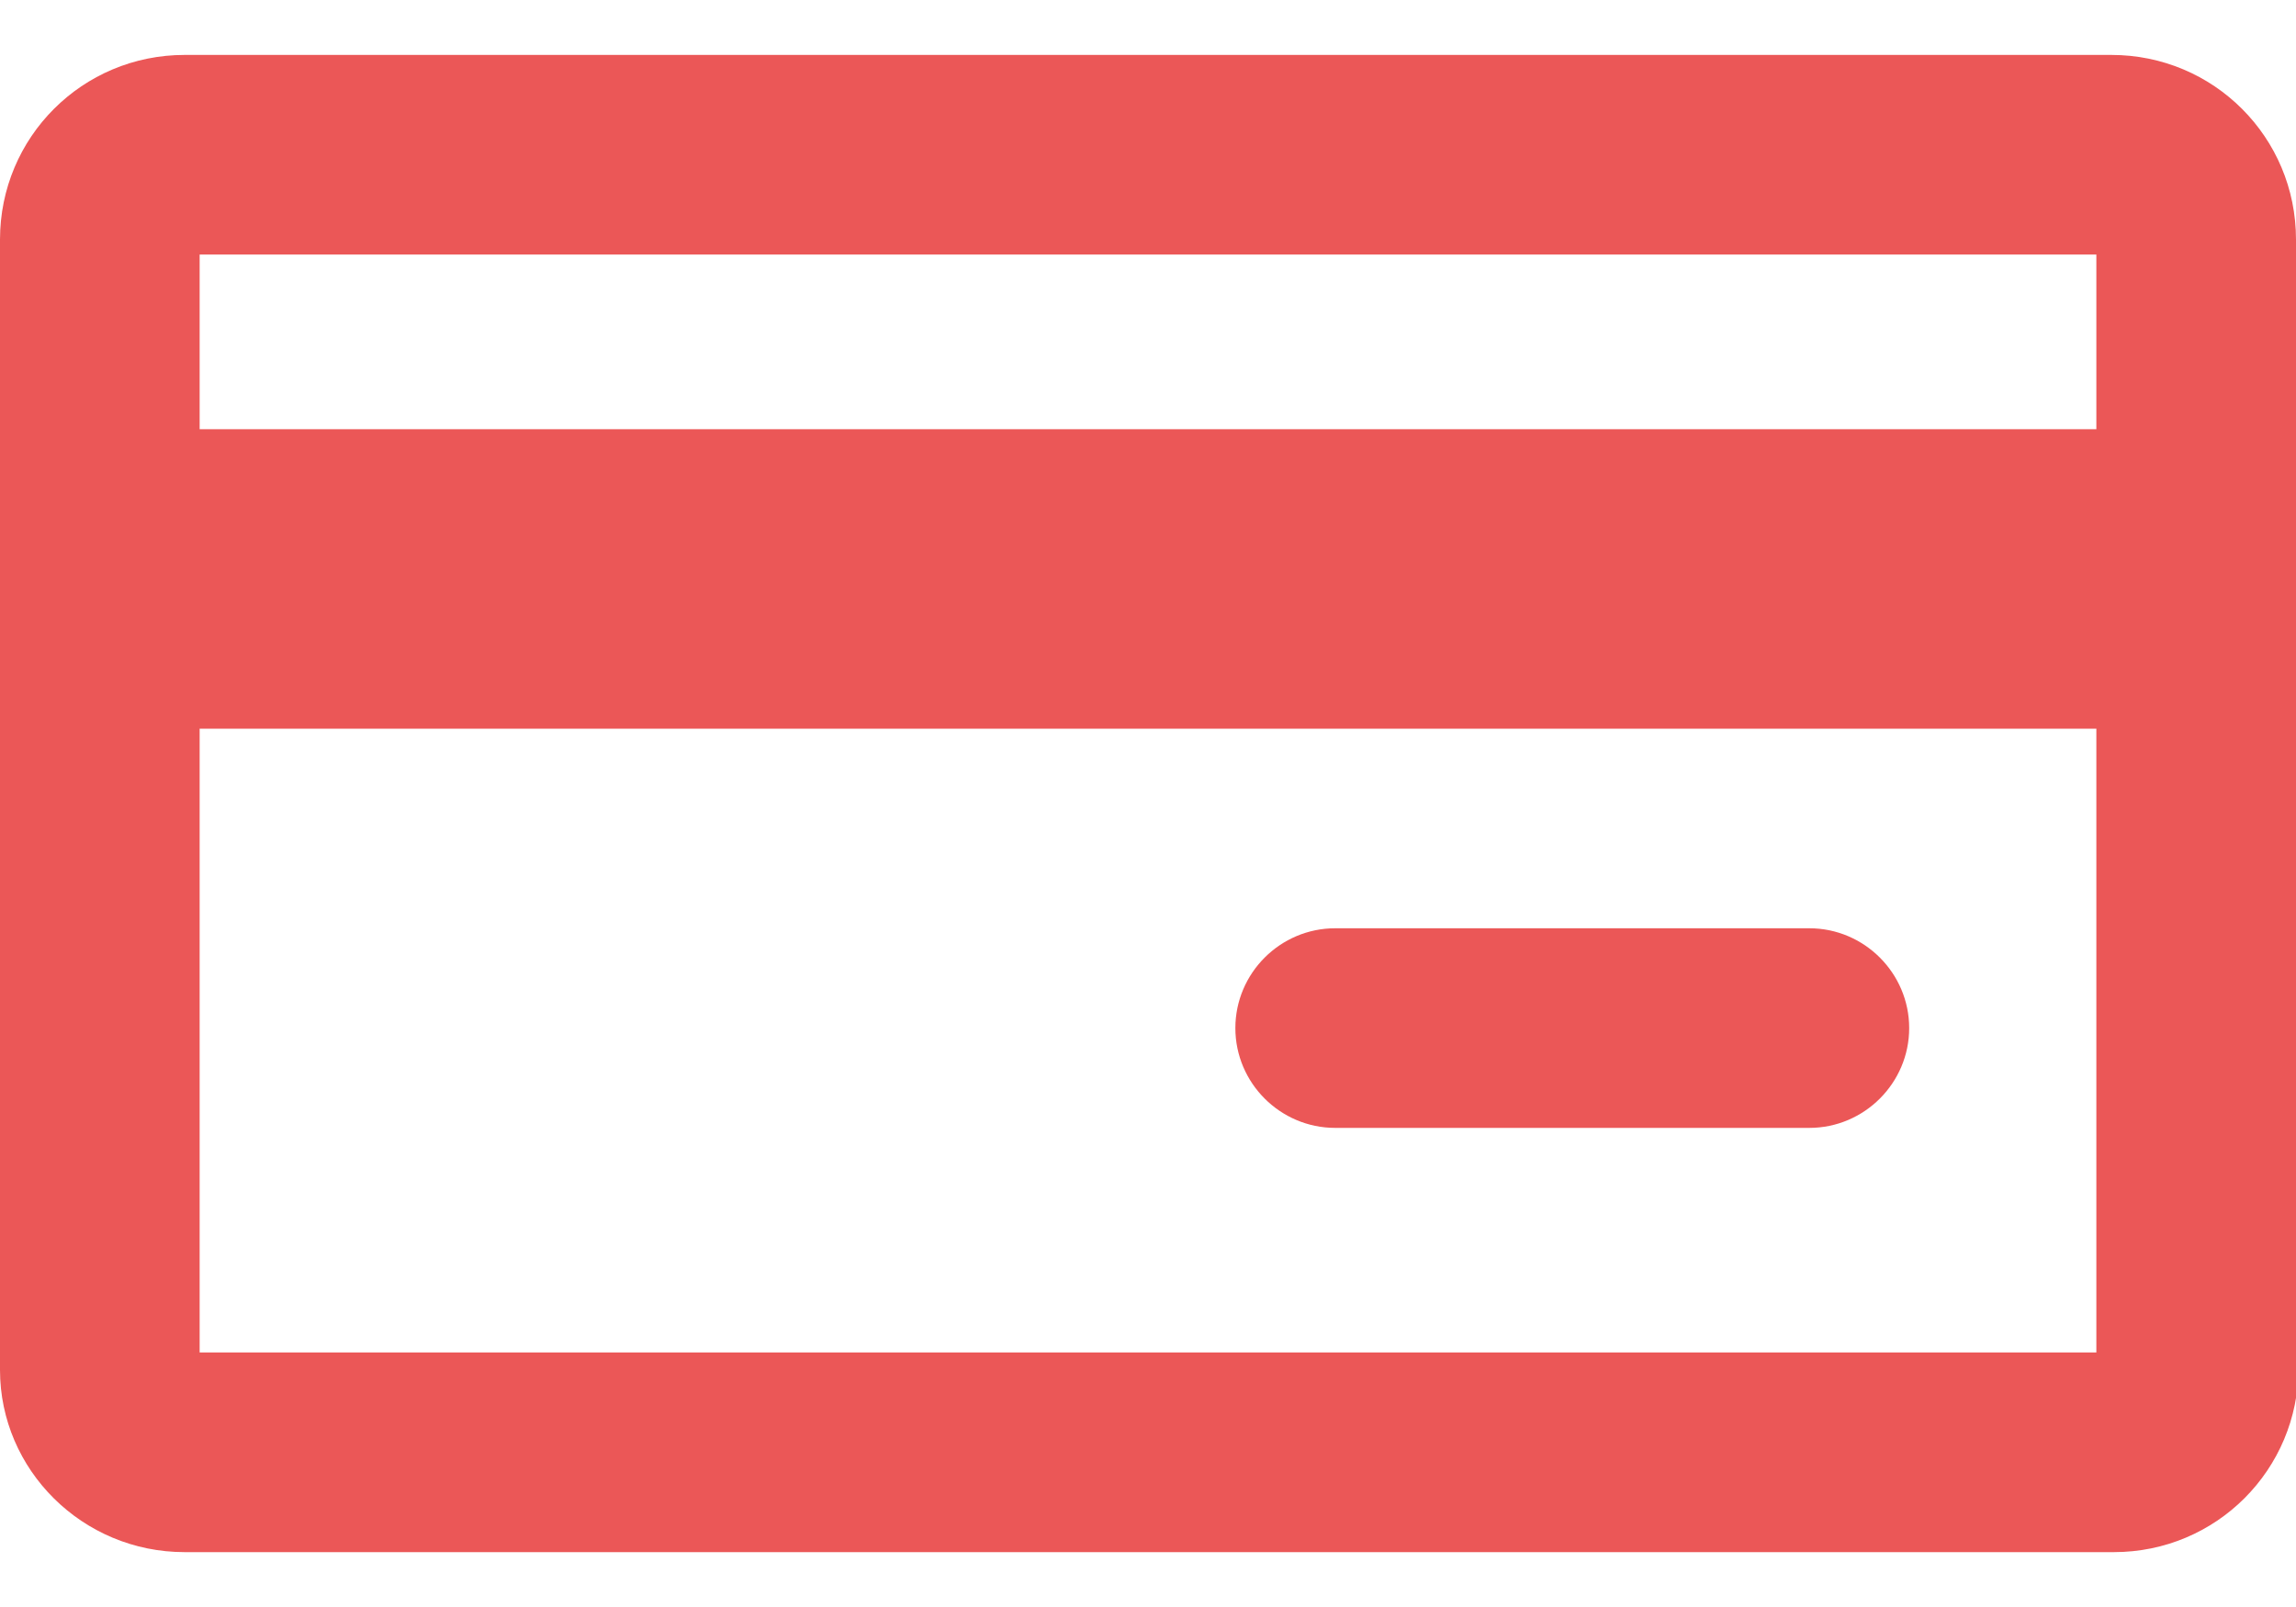 <svg width="40" height="28" viewBox="0 0 40 28" fill="none" xmlns="http://www.w3.org/2000/svg">
<path d="M40 4.174C40 2.391 38.565 0.957 36.783 0.957H3.217C1.435 0.957 0 2.391 0 4.174V23.87C0 25.609 1.435 27.044 3.217 27.044H36.826C38.609 27.044 40.044 25.609 40.044 23.826V4.174H40ZM36.522 4.435V7.478H3.478V4.435H36.522ZM3.478 23.565V12.696H36.522V23.565H3.478ZM33.261 17.913C33.261 18.87 32.478 19.652 31.522 19.652H23.261C22.304 19.652 21.522 18.87 21.522 17.913C21.522 16.956 22.304 16.174 23.261 16.174H31.522C32.478 16.174 33.261 16.956 33.261 17.913Z" fill="#EB5757"/>
</svg>
